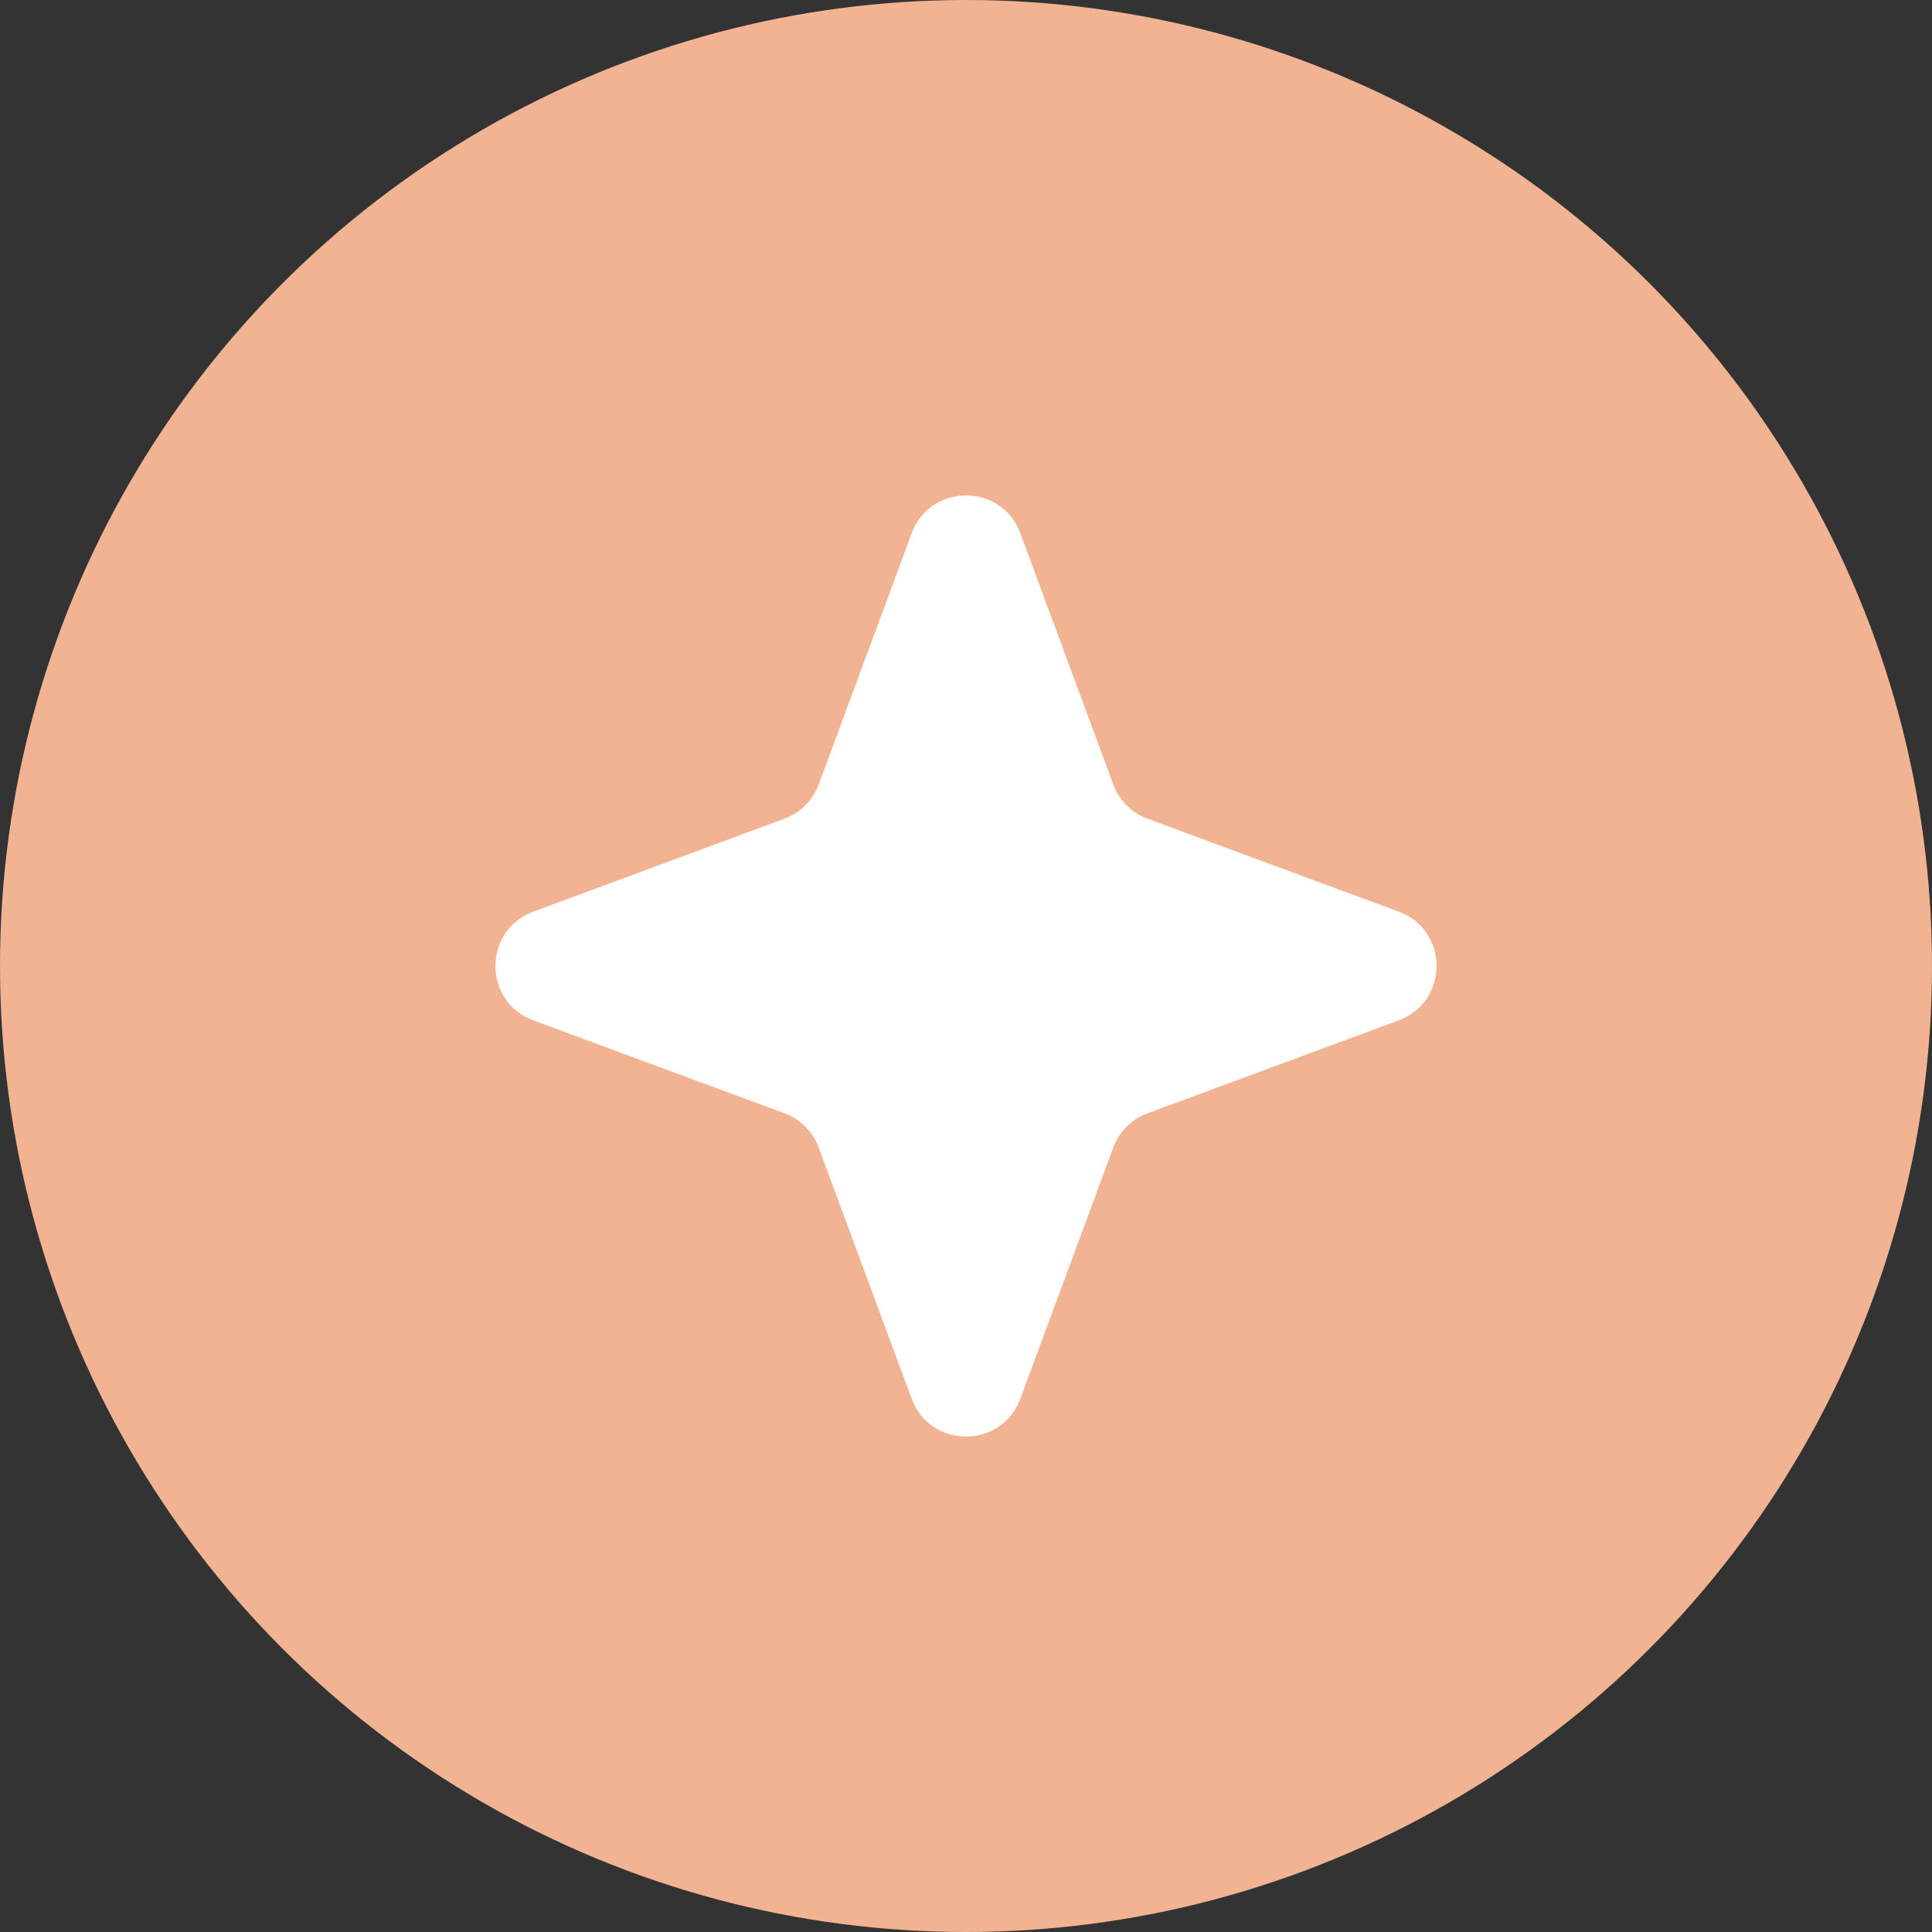 <svg width="100" height="100" viewBox="0 0 100 100" fill="none" xmlns="http://www.w3.org/2000/svg">
<rect x="0" y="0" width="100" height="100" fill="#333333" stroke="none"/>
<circle cx="50" cy="50" r="50" fill="#F2B392"/>
<path d="M47.186 27.604C48.153 24.992 51.847 24.992 52.814 27.604L57.624 40.604C57.928 41.425 58.575 42.072 59.396 42.376L72.397 47.186C75.008 48.153 75.008 51.847 72.397 52.814L59.396 57.624C58.575 57.928 57.928 58.575 57.624 59.396L52.814 72.397C51.847 75.008 48.153 75.008 47.186 72.397L42.376 59.396C42.072 58.575 41.425 57.928 40.604 57.624L27.604 52.814C24.992 51.847 24.992 48.153 27.604 47.186L40.604 42.376C41.425 42.072 42.072 41.425 42.376 40.604L47.186 27.604Z" fill="white"/>
</svg>
